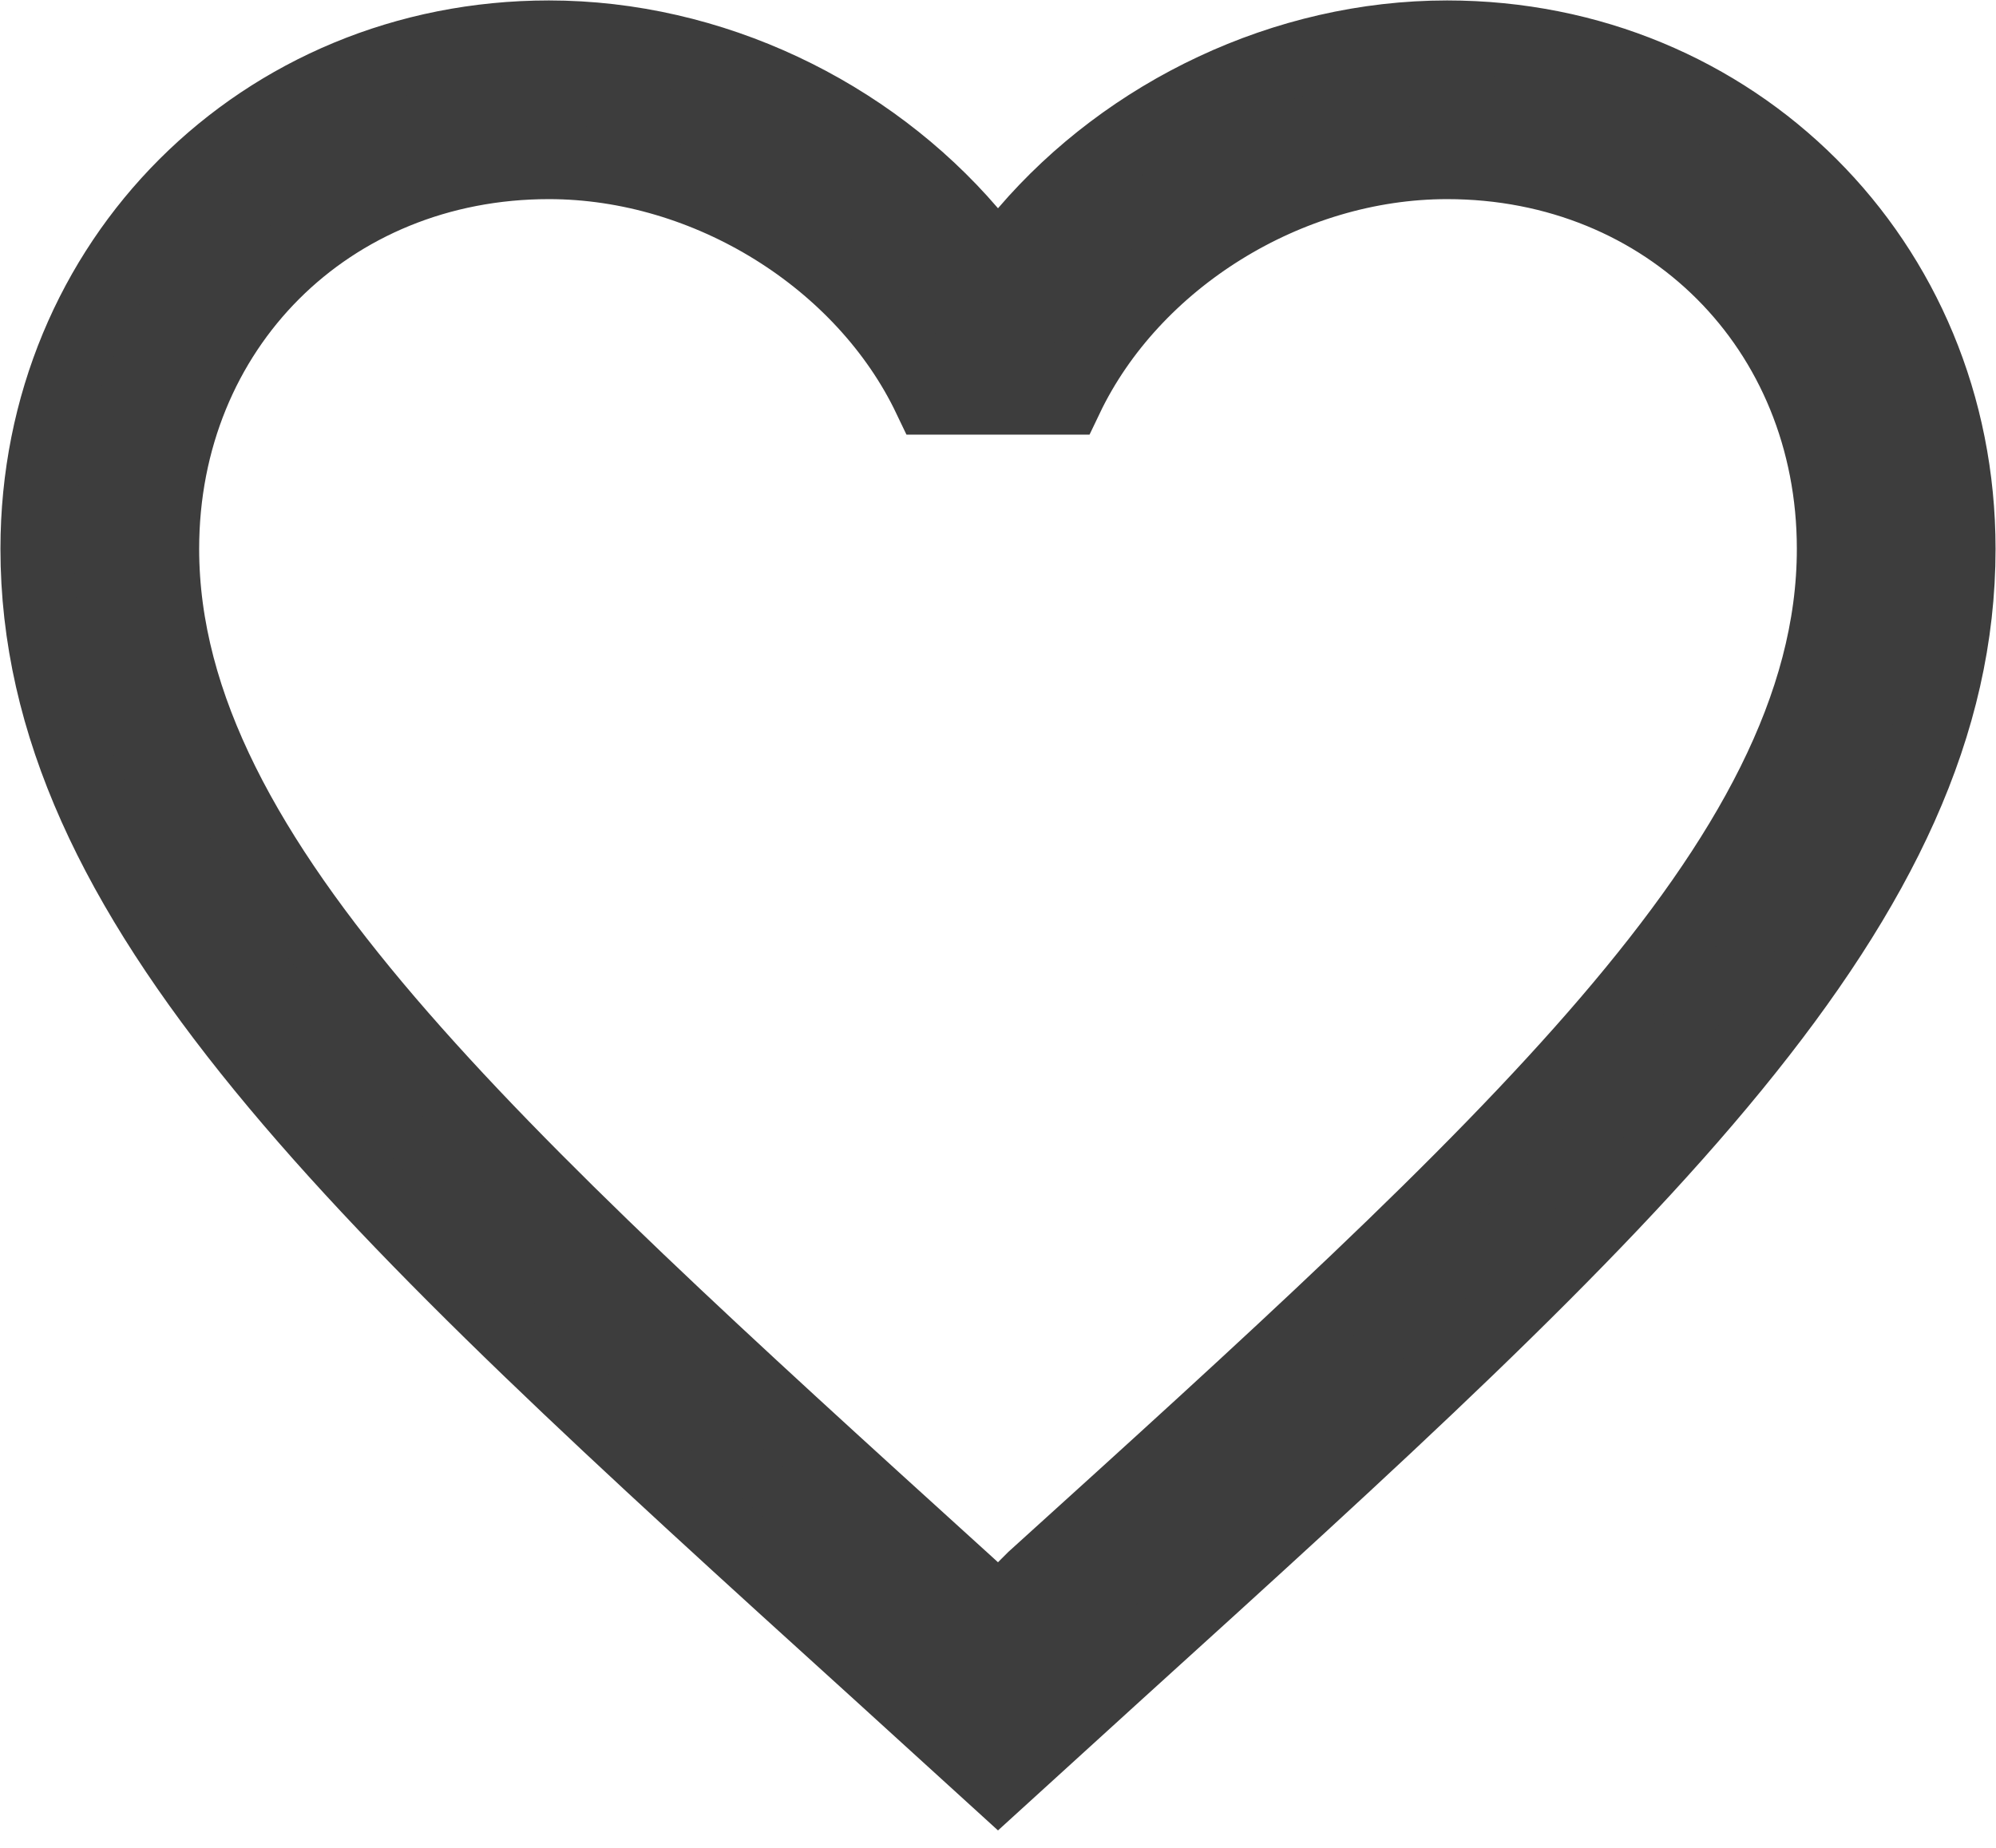 <svg width="27" height="25" viewBox="0 0 27 25" fill="none" xmlns="http://www.w3.org/2000/svg">
<path d="M13.858 21.485L13.984 21.359C17.184 18.462 19.875 16.024 21.762 13.819C23.646 11.618 24.806 9.563 24.806 7.425C24.806 4.445 22.555 2.194 19.575 2.194C17.421 2.194 15.317 3.508 14.423 5.38H12.577C11.683 3.508 9.579 2.194 7.425 2.194C4.445 2.194 2.194 4.445 2.194 7.425C2.194 9.563 3.354 11.618 5.236 13.819C7.12 16.021 9.804 18.457 12.993 21.351L13.011 21.367L13.011 21.367L13.159 21.502L13.517 21.827L13.858 21.485ZM13.116 3.138L13.5 3.585L13.884 3.138C15.263 1.531 17.379 0.506 19.575 0.506C23.454 0.506 26.494 3.534 26.494 7.425C26.494 9.803 25.426 12.007 23.444 14.432C21.457 16.863 18.604 19.454 15.117 22.616L15.117 22.616L13.5 24.088L11.883 22.616L11.883 22.616C8.396 19.454 5.543 16.863 3.556 14.432C1.574 12.007 0.506 9.803 0.506 7.425C0.506 3.534 3.546 0.506 7.425 0.506C9.621 0.506 11.737 1.531 13.116 3.138Z" fill="#3D3D3D" stroke="#3D3D3D"/>
</svg>
